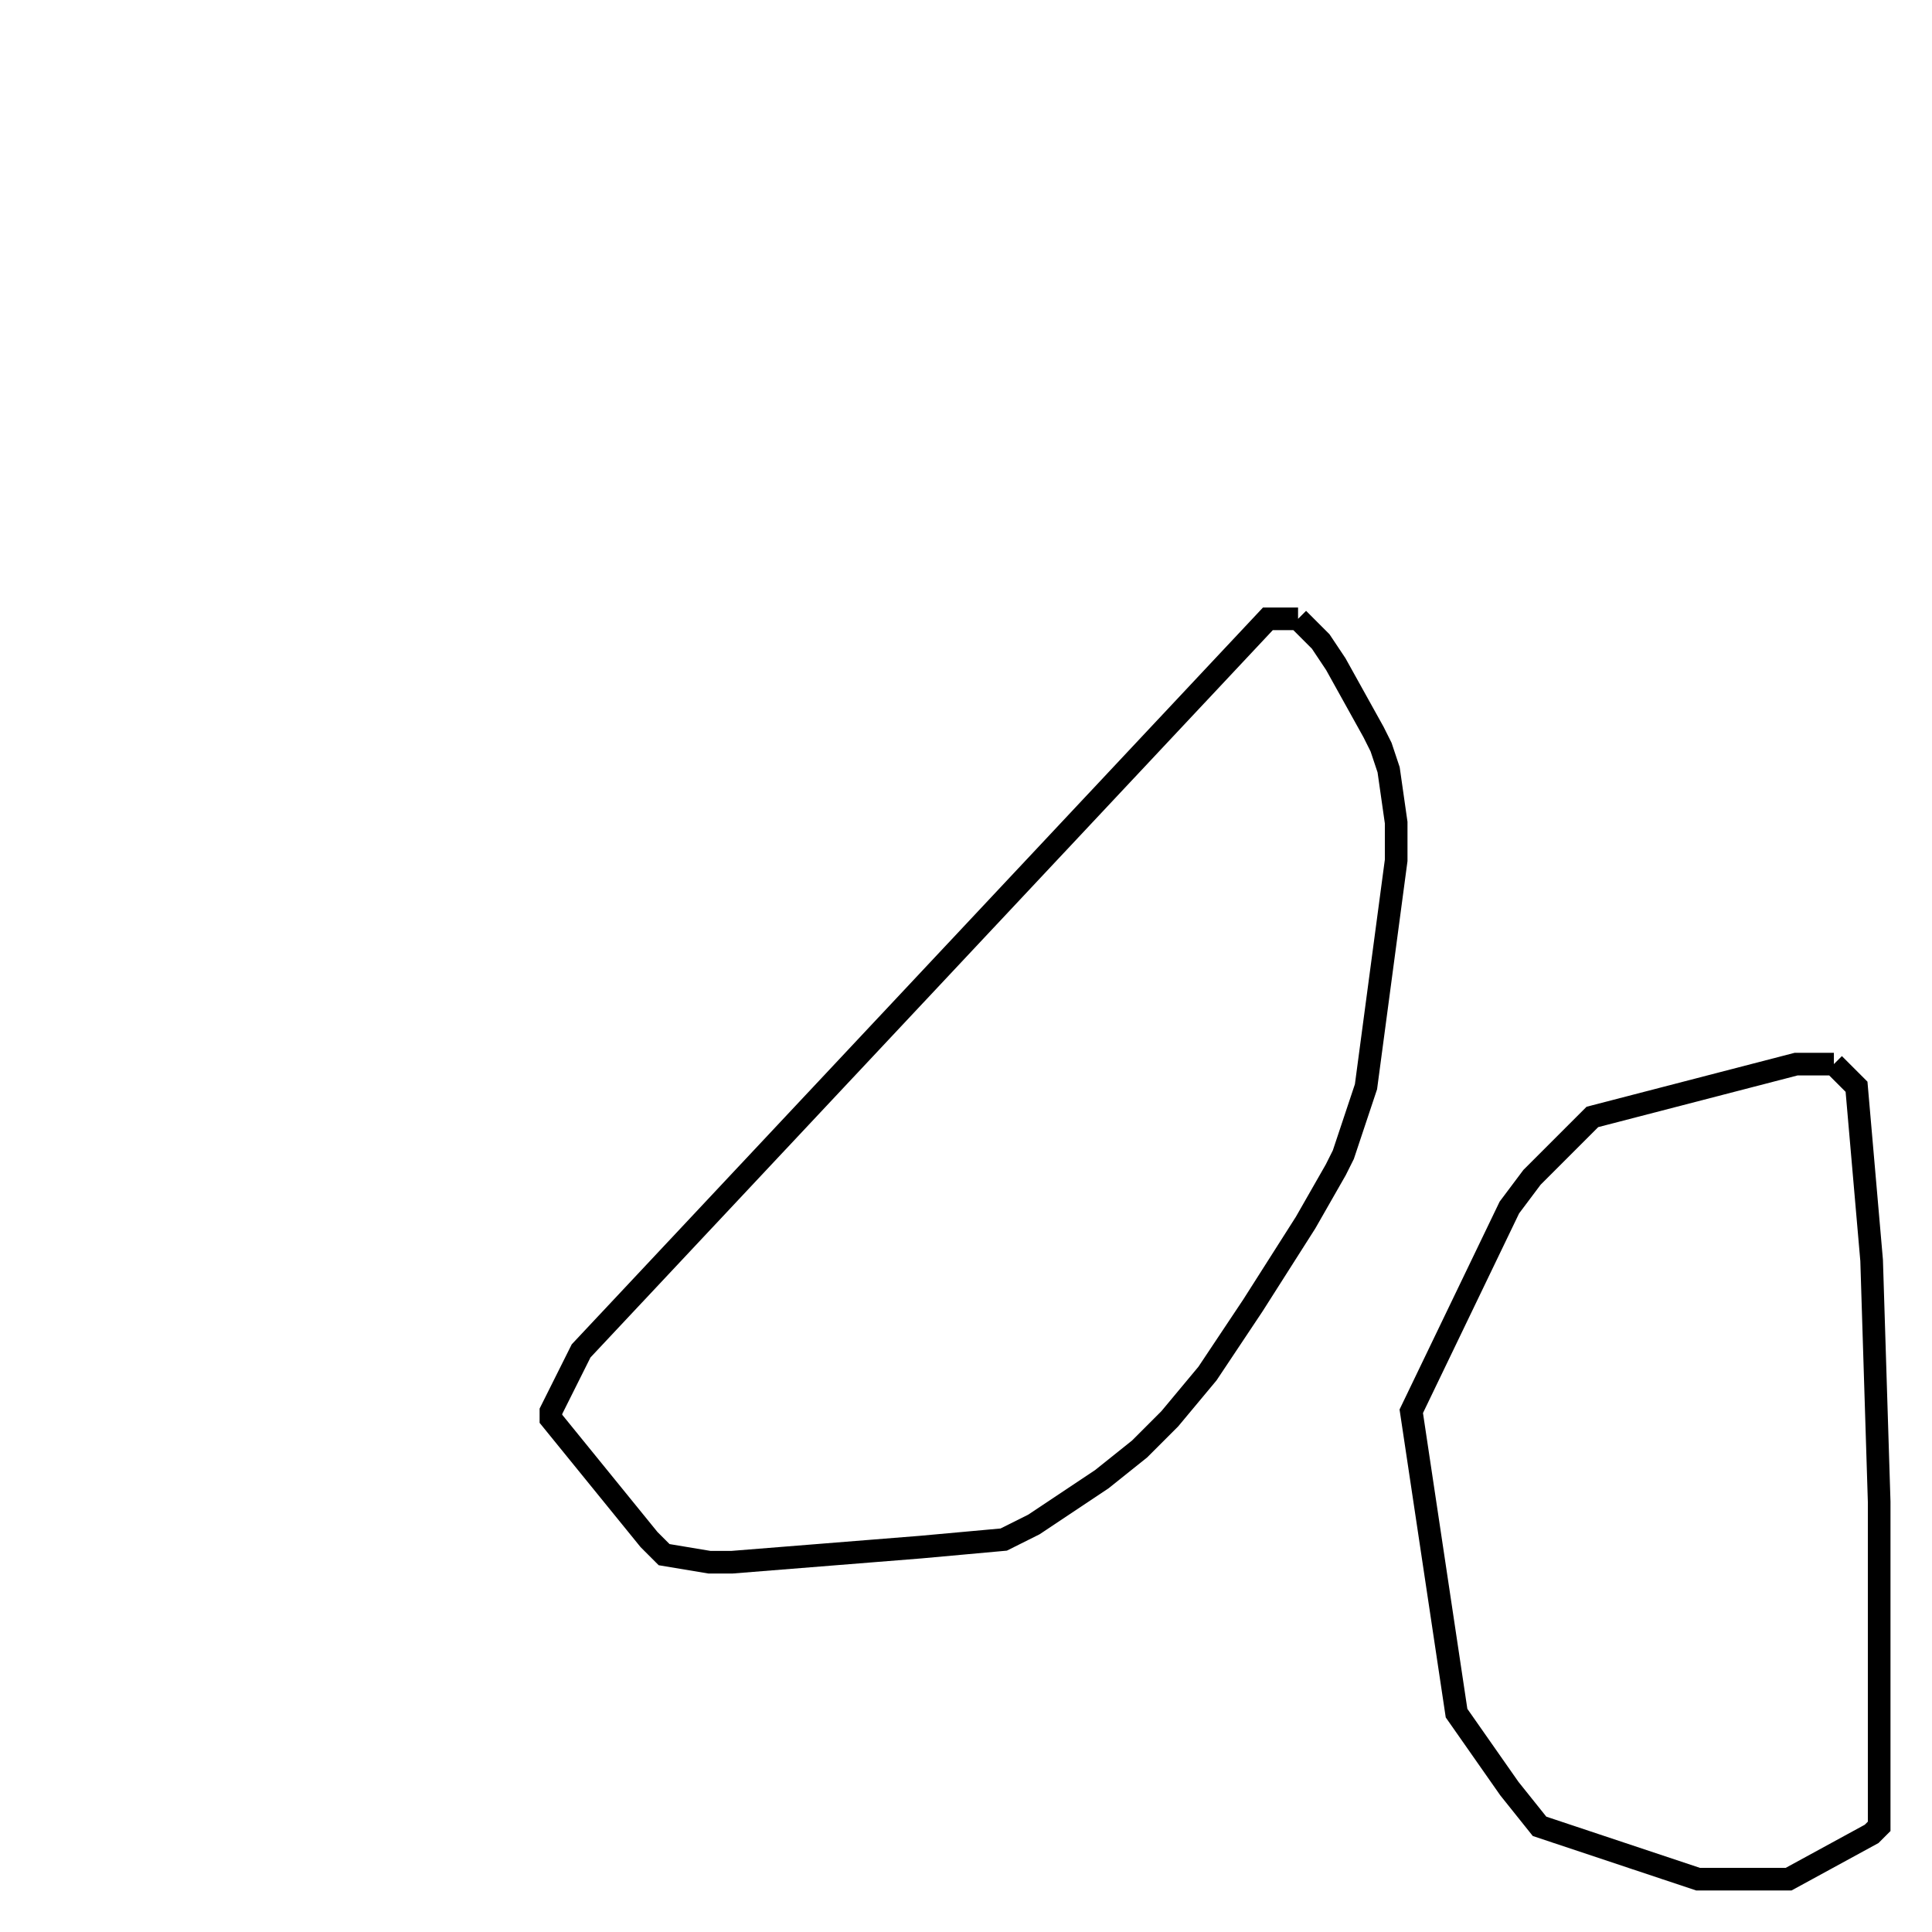<svg width="256" height="256" xmlns="http://www.w3.org/2000/svg" fill-opacity="0" stroke="black" stroke-width="3" ><path d="M172 82 175 85 177 88 182 97 183 99 184 102 185 109 185 114 181 144 178 153 177 155 173 162 166 173 160 182 155 188 151 192 146 196 137 202 133 204 122 205 97 207 94 207 88 206 86 204 73 188 73 187 77 179 168 82 172 82 "/><path d="M243 141 246 144 248 167 249 199 249 242 248 243 237 249 225 249 204 242 200 237 193 227 187 187 200 160 203 156 211 148 238 141 243 141 "/></svg>